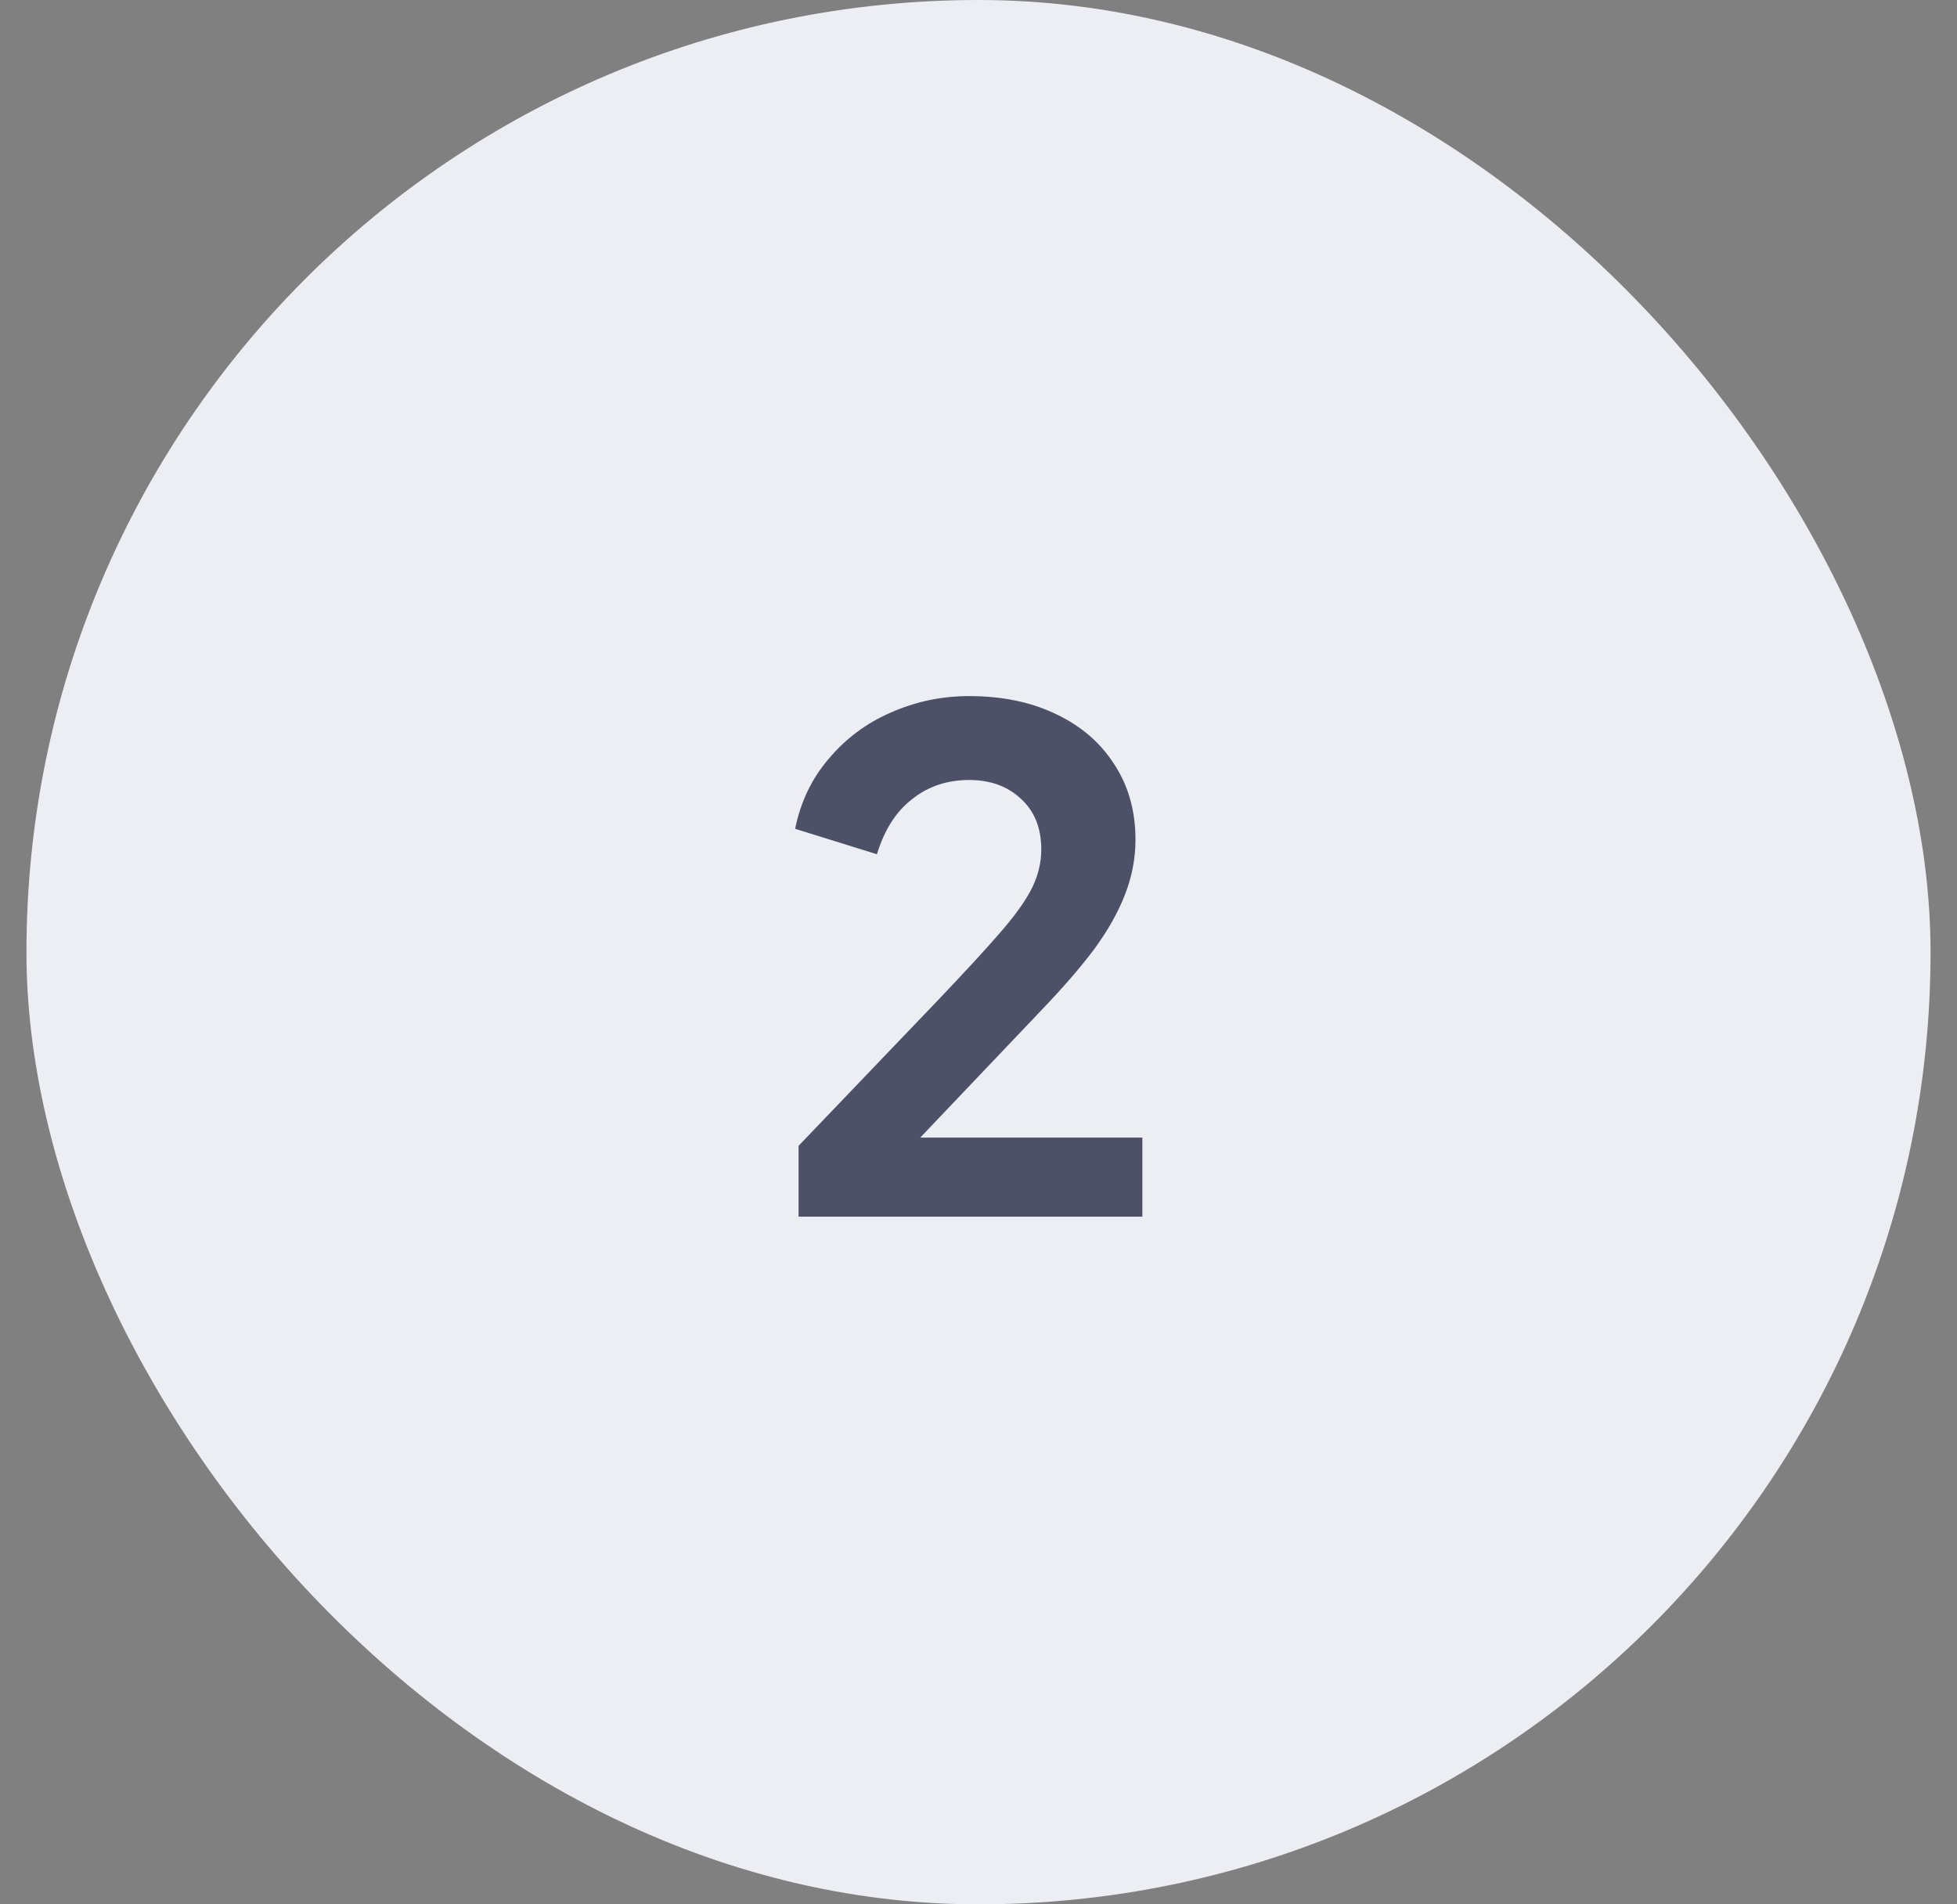 <svg width="37" height="36" viewBox="0 0 37 36" fill="none" xmlns="http://www.w3.org/2000/svg">
<rect x="0" y="0" width="37" height="36" fill="#808080" stroke="none"/>
<rect x="0.5" width="36" height="36" rx="18" fill="#EDEEF3"/>
<path d="M15.098 23V21.661L17.724 18.918C18.244 18.372 18.643 17.939 18.92 17.618C19.206 17.289 19.405 17.007 19.518 16.773C19.631 16.539 19.687 16.301 19.687 16.058C19.687 15.651 19.557 15.33 19.297 15.096C19.046 14.862 18.721 14.745 18.322 14.745C17.906 14.745 17.546 14.866 17.243 15.109C16.94 15.343 16.719 15.69 16.58 16.149L15.033 15.668C15.137 15.157 15.349 14.715 15.67 14.342C15.991 13.961 16.381 13.67 16.84 13.471C17.308 13.263 17.802 13.159 18.322 13.159C18.946 13.159 19.492 13.272 19.96 13.497C20.437 13.722 20.805 14.039 21.065 14.446C21.334 14.853 21.468 15.33 21.468 15.876C21.468 16.223 21.403 16.565 21.273 16.903C21.143 17.241 20.948 17.588 20.688 17.943C20.428 18.29 20.09 18.68 19.674 19.113L17.399 21.505H21.598V23H15.098Z" fill="#4D5168"/>
</svg>

